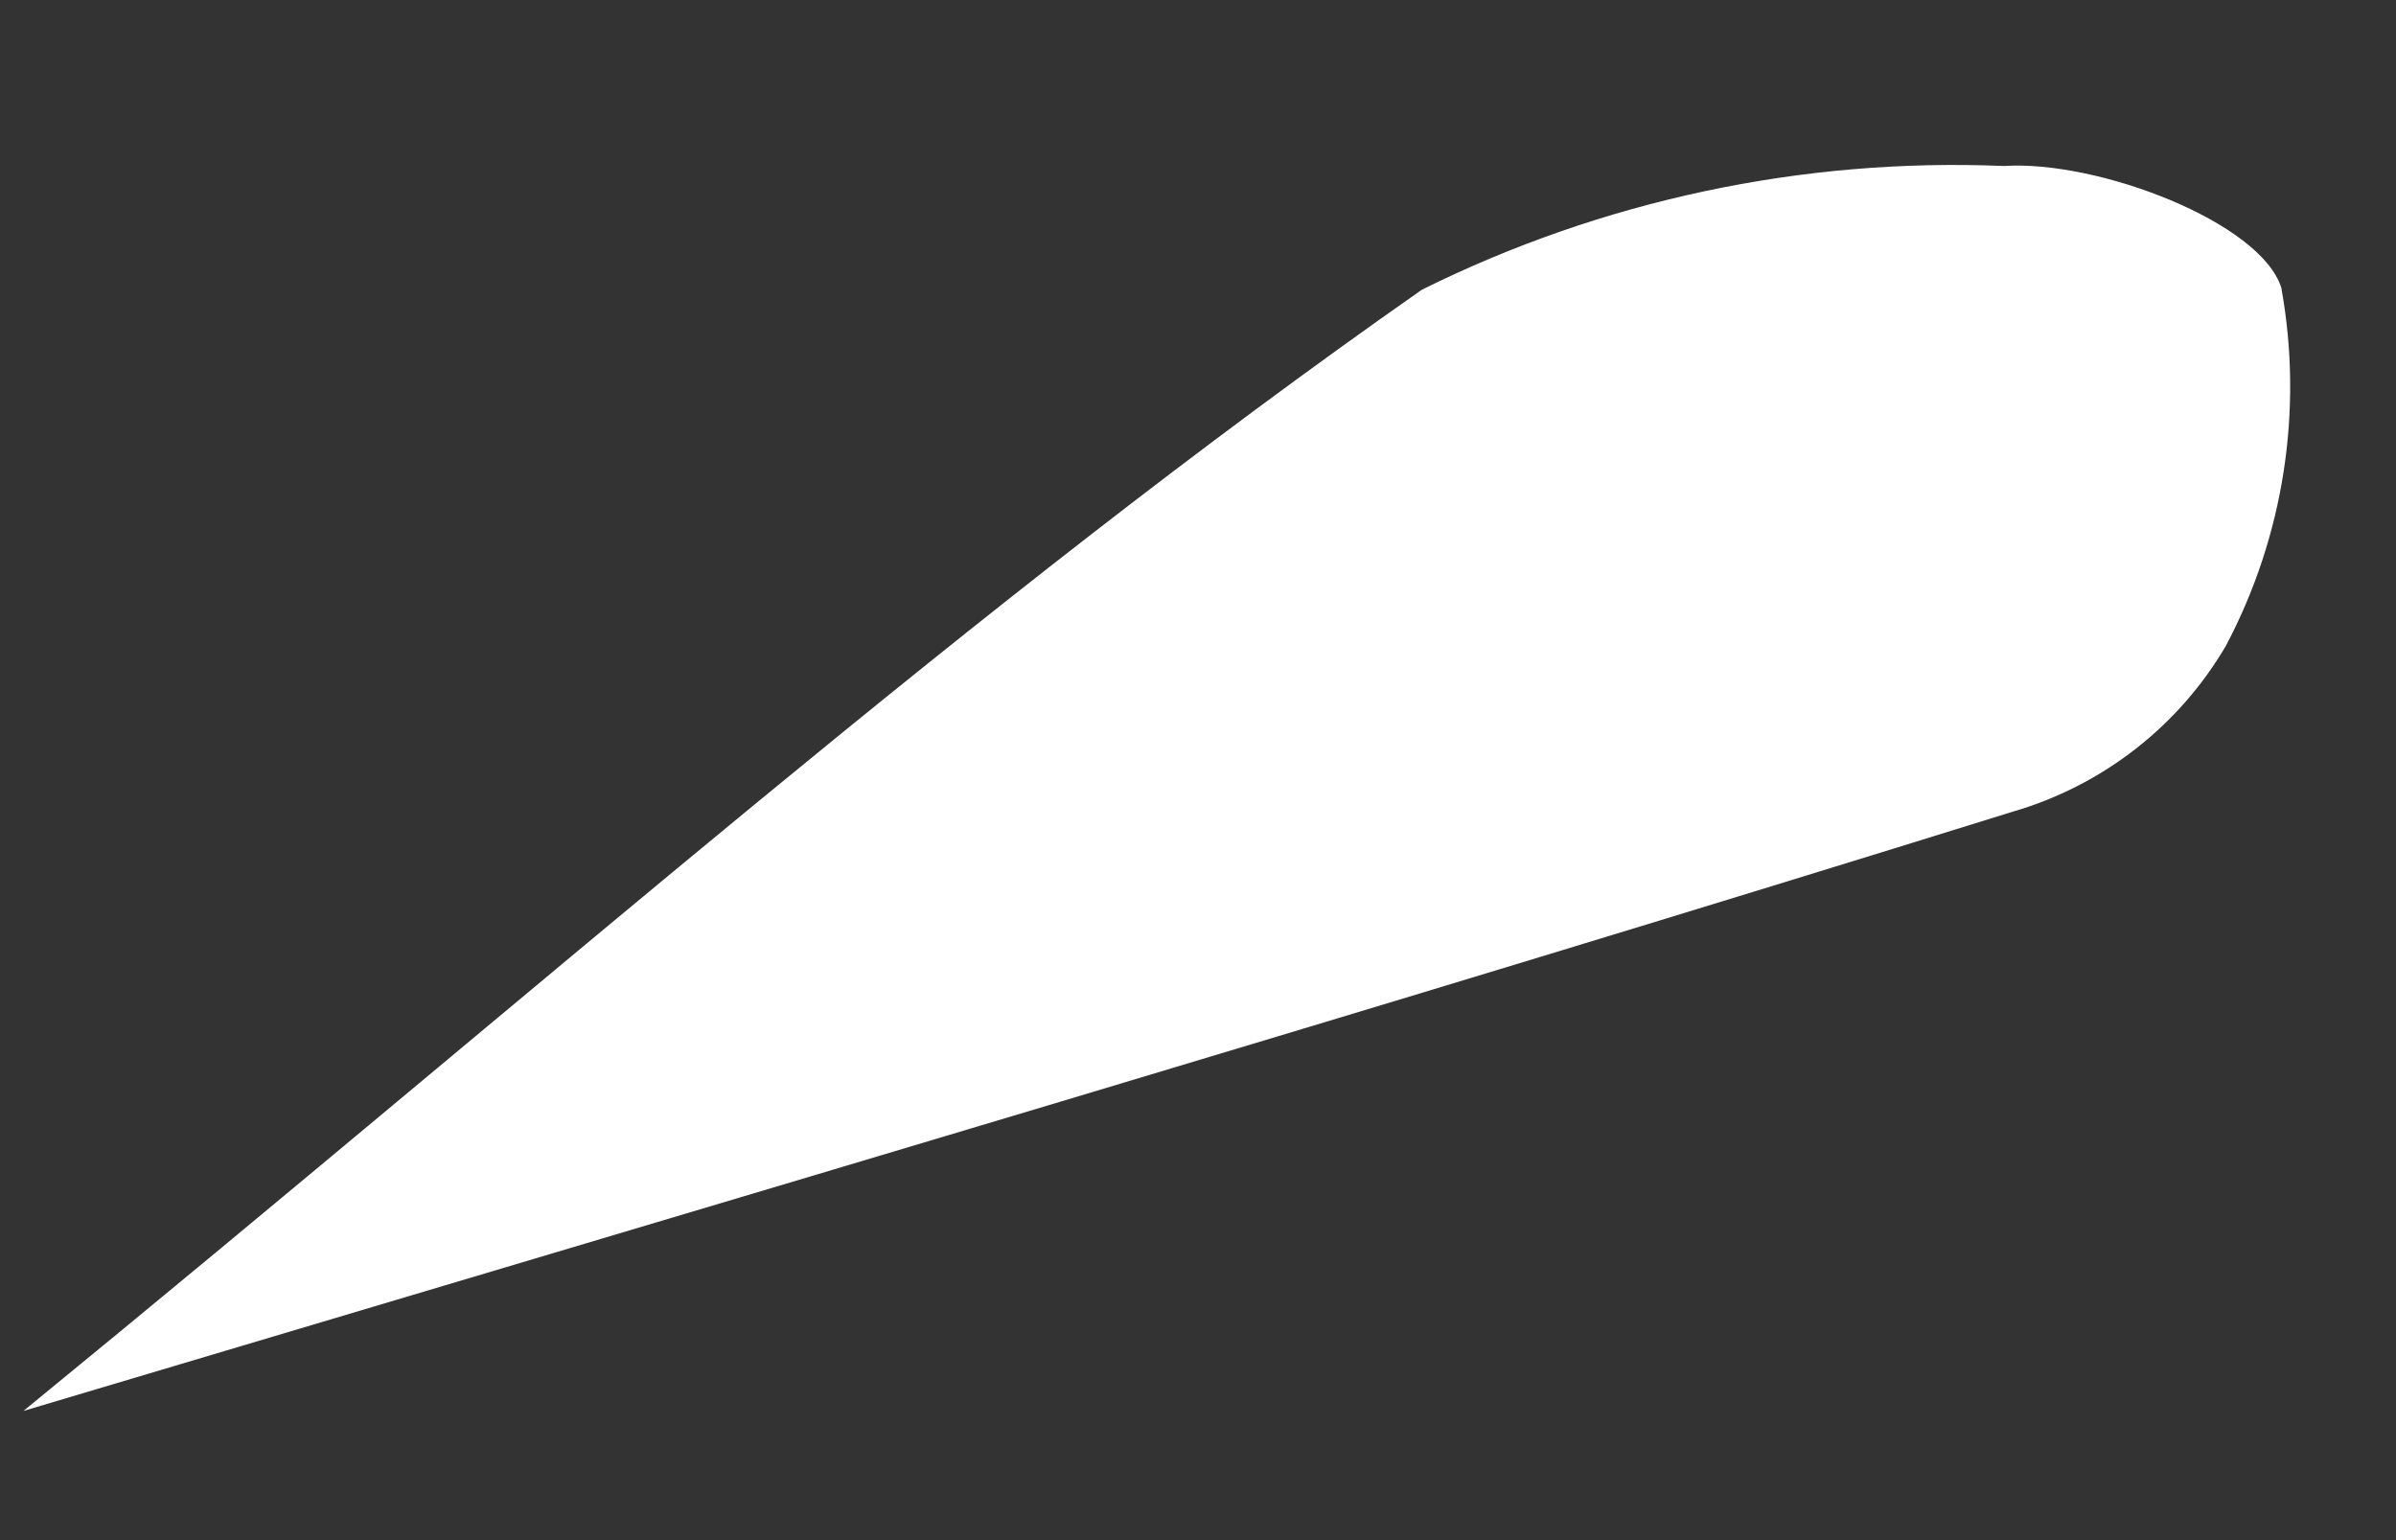 <?xml version="1.0" encoding="UTF-8" standalone="no"?><svg width='14' height='9' viewBox='0 0 14 9' fill='none' xmlns='http://www.w3.org/2000/svg'>
<rect x="0" y="0" width="14" height="9" fill="#333333" stroke="none"/>
<path d='M0.137 8.245C3.315 5.646 5.69 3.526 8.308 1.693C9.362 1.17 10.532 0.921 11.708 0.97C12.259 0.934 13.21 1.299 13.33 1.682C13.459 2.396 13.345 3.133 13.006 3.774C12.73 4.245 12.284 4.591 11.761 4.743C8.08 5.888 4.461 6.955 0.137 8.245Z' fill='white'/>
</svg>

